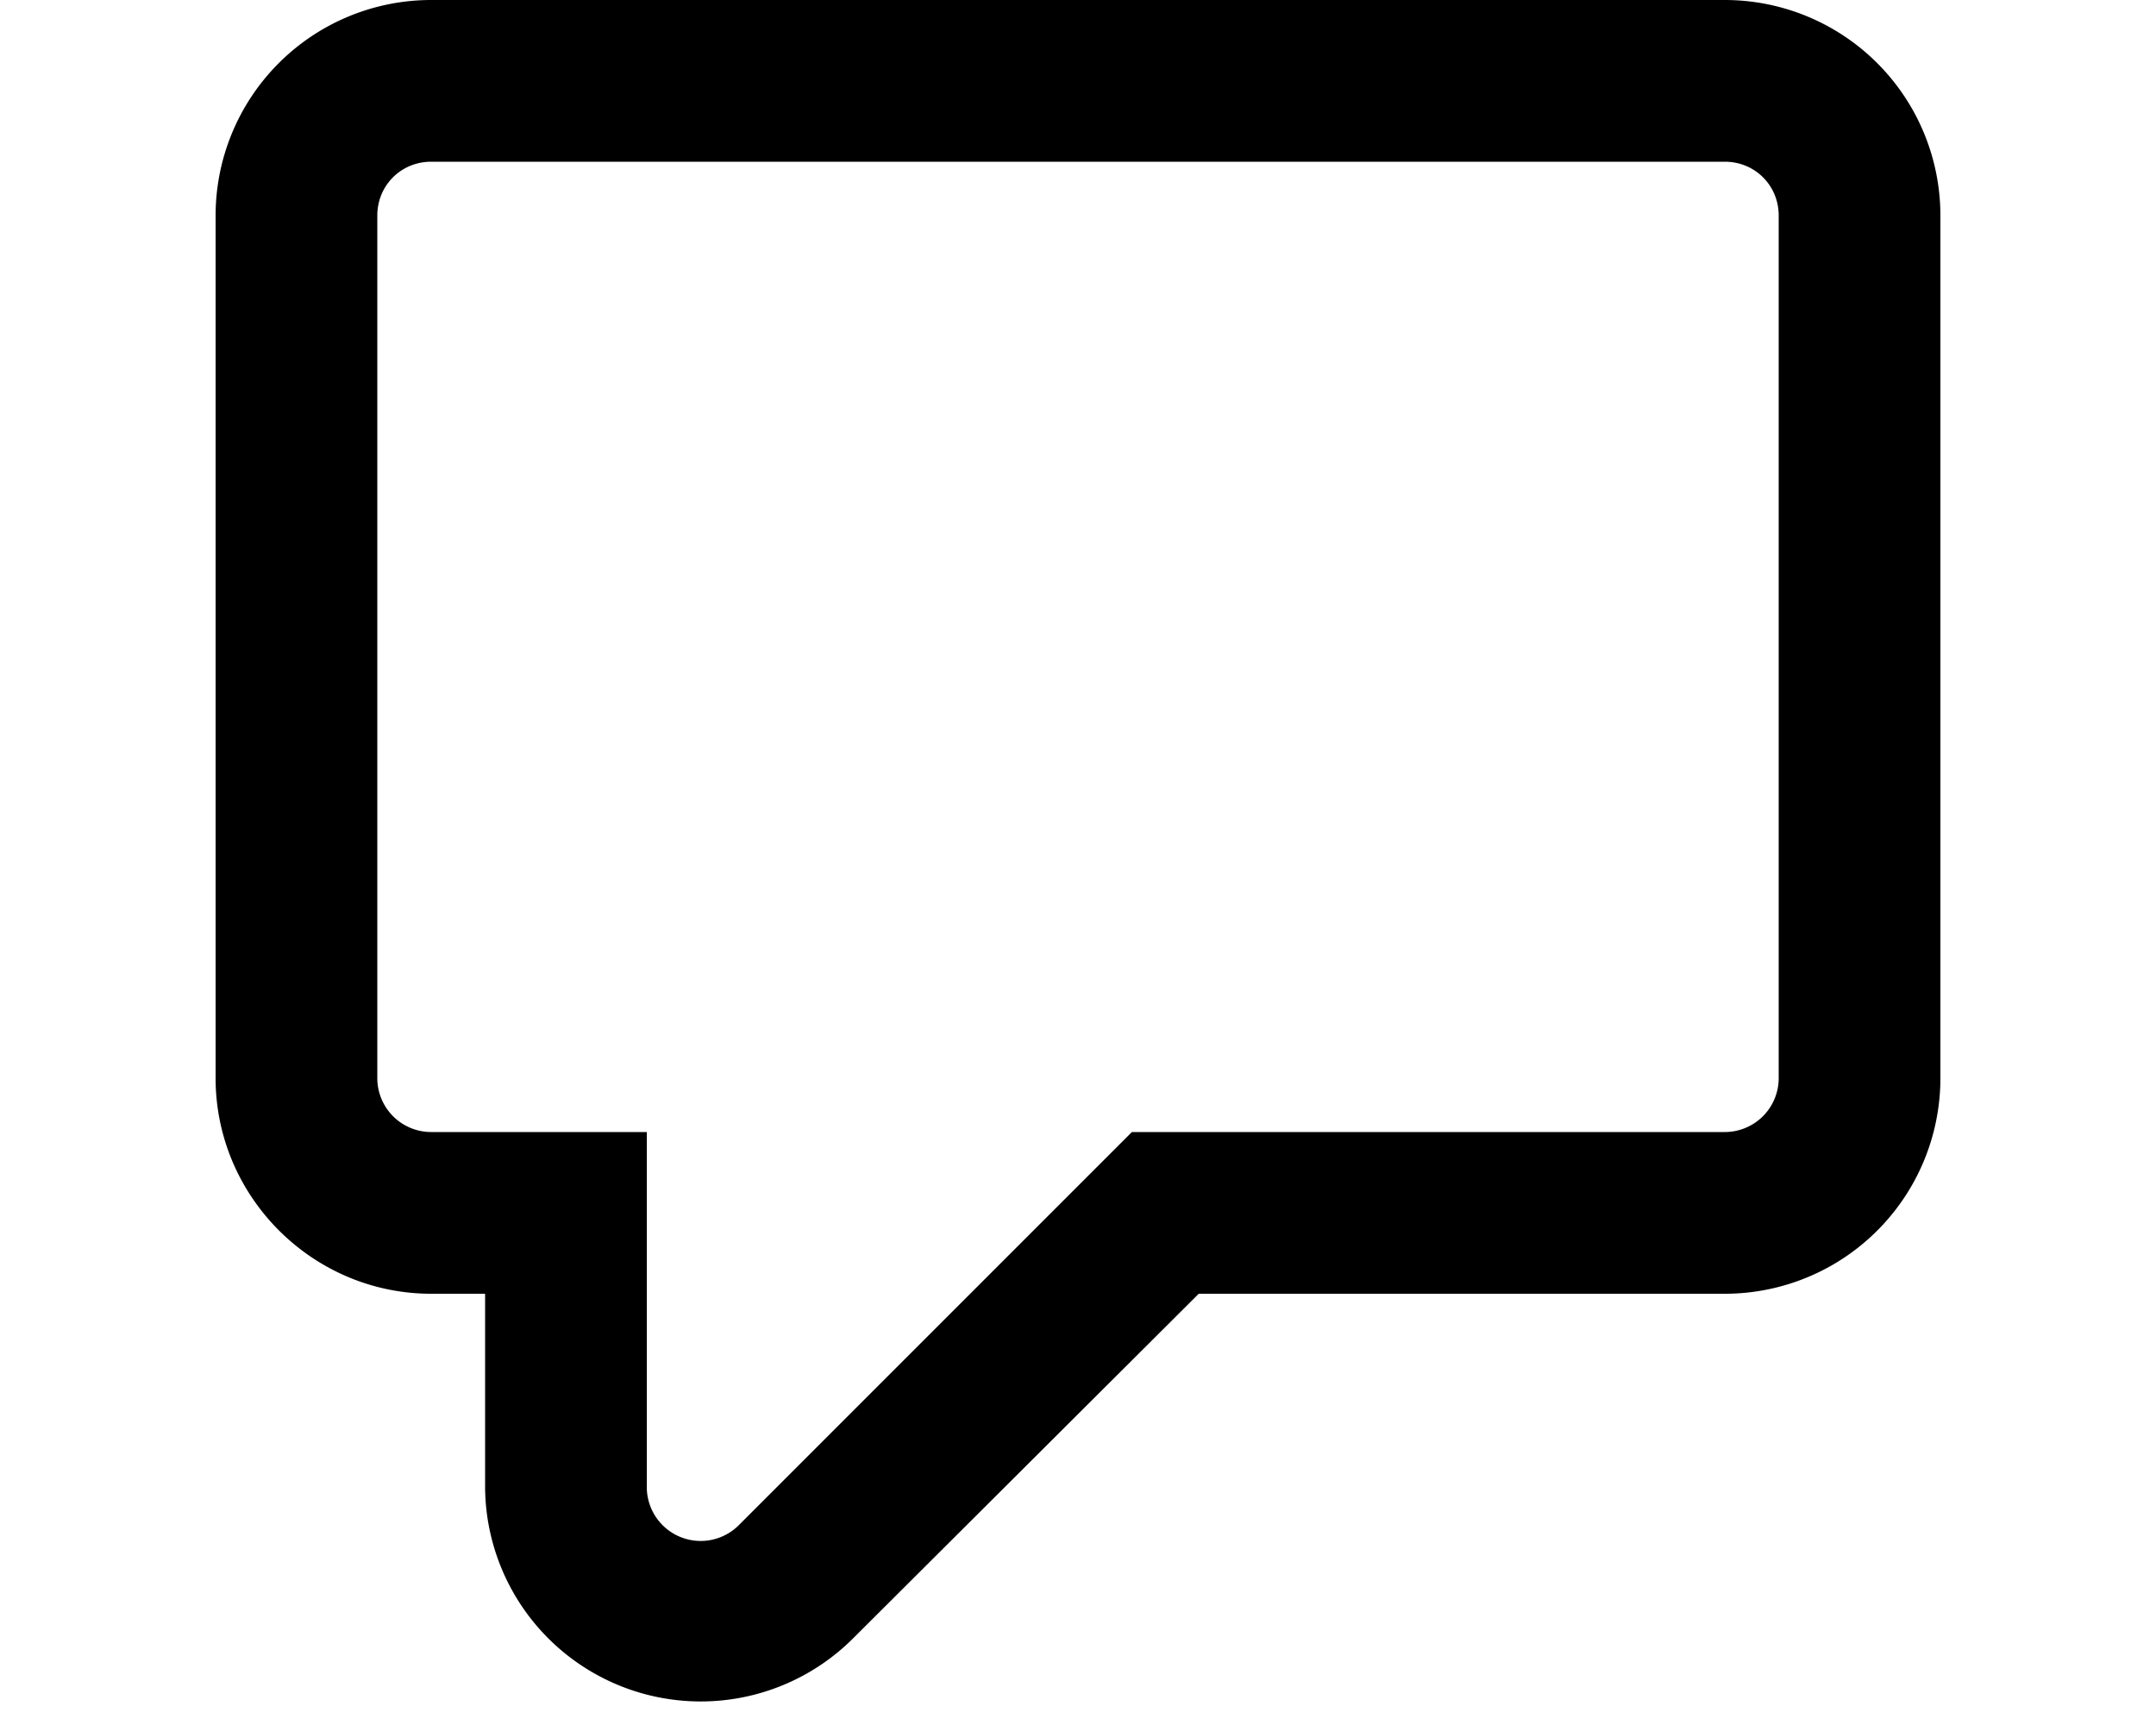 <svg xmlns="http://www.w3.org/2000/svg" viewBox="0 0 20 16" fill="currentColor"><path fill-rule="evenodd" d="M11.12 12H16a2 2 0 0 0 2-2V2a2 2 0 0 0-2-2H4a2 2 0 0 0-2 2v8c0 1.1.9 2 2 2h.5v1.8a2 2 0 0 0 3.41 1.4l3.21-3.2ZM16 1.5c.28 0 .5.22.5.5v8a.5.5 0 0 1-.5.5h-5.5l-3.65 3.65a.5.5 0 0 1-.85-.36V10.5H4a.5.5 0 0 1-.5-.5V2c0-.28.22-.5.5-.5h12Z"/></svg>